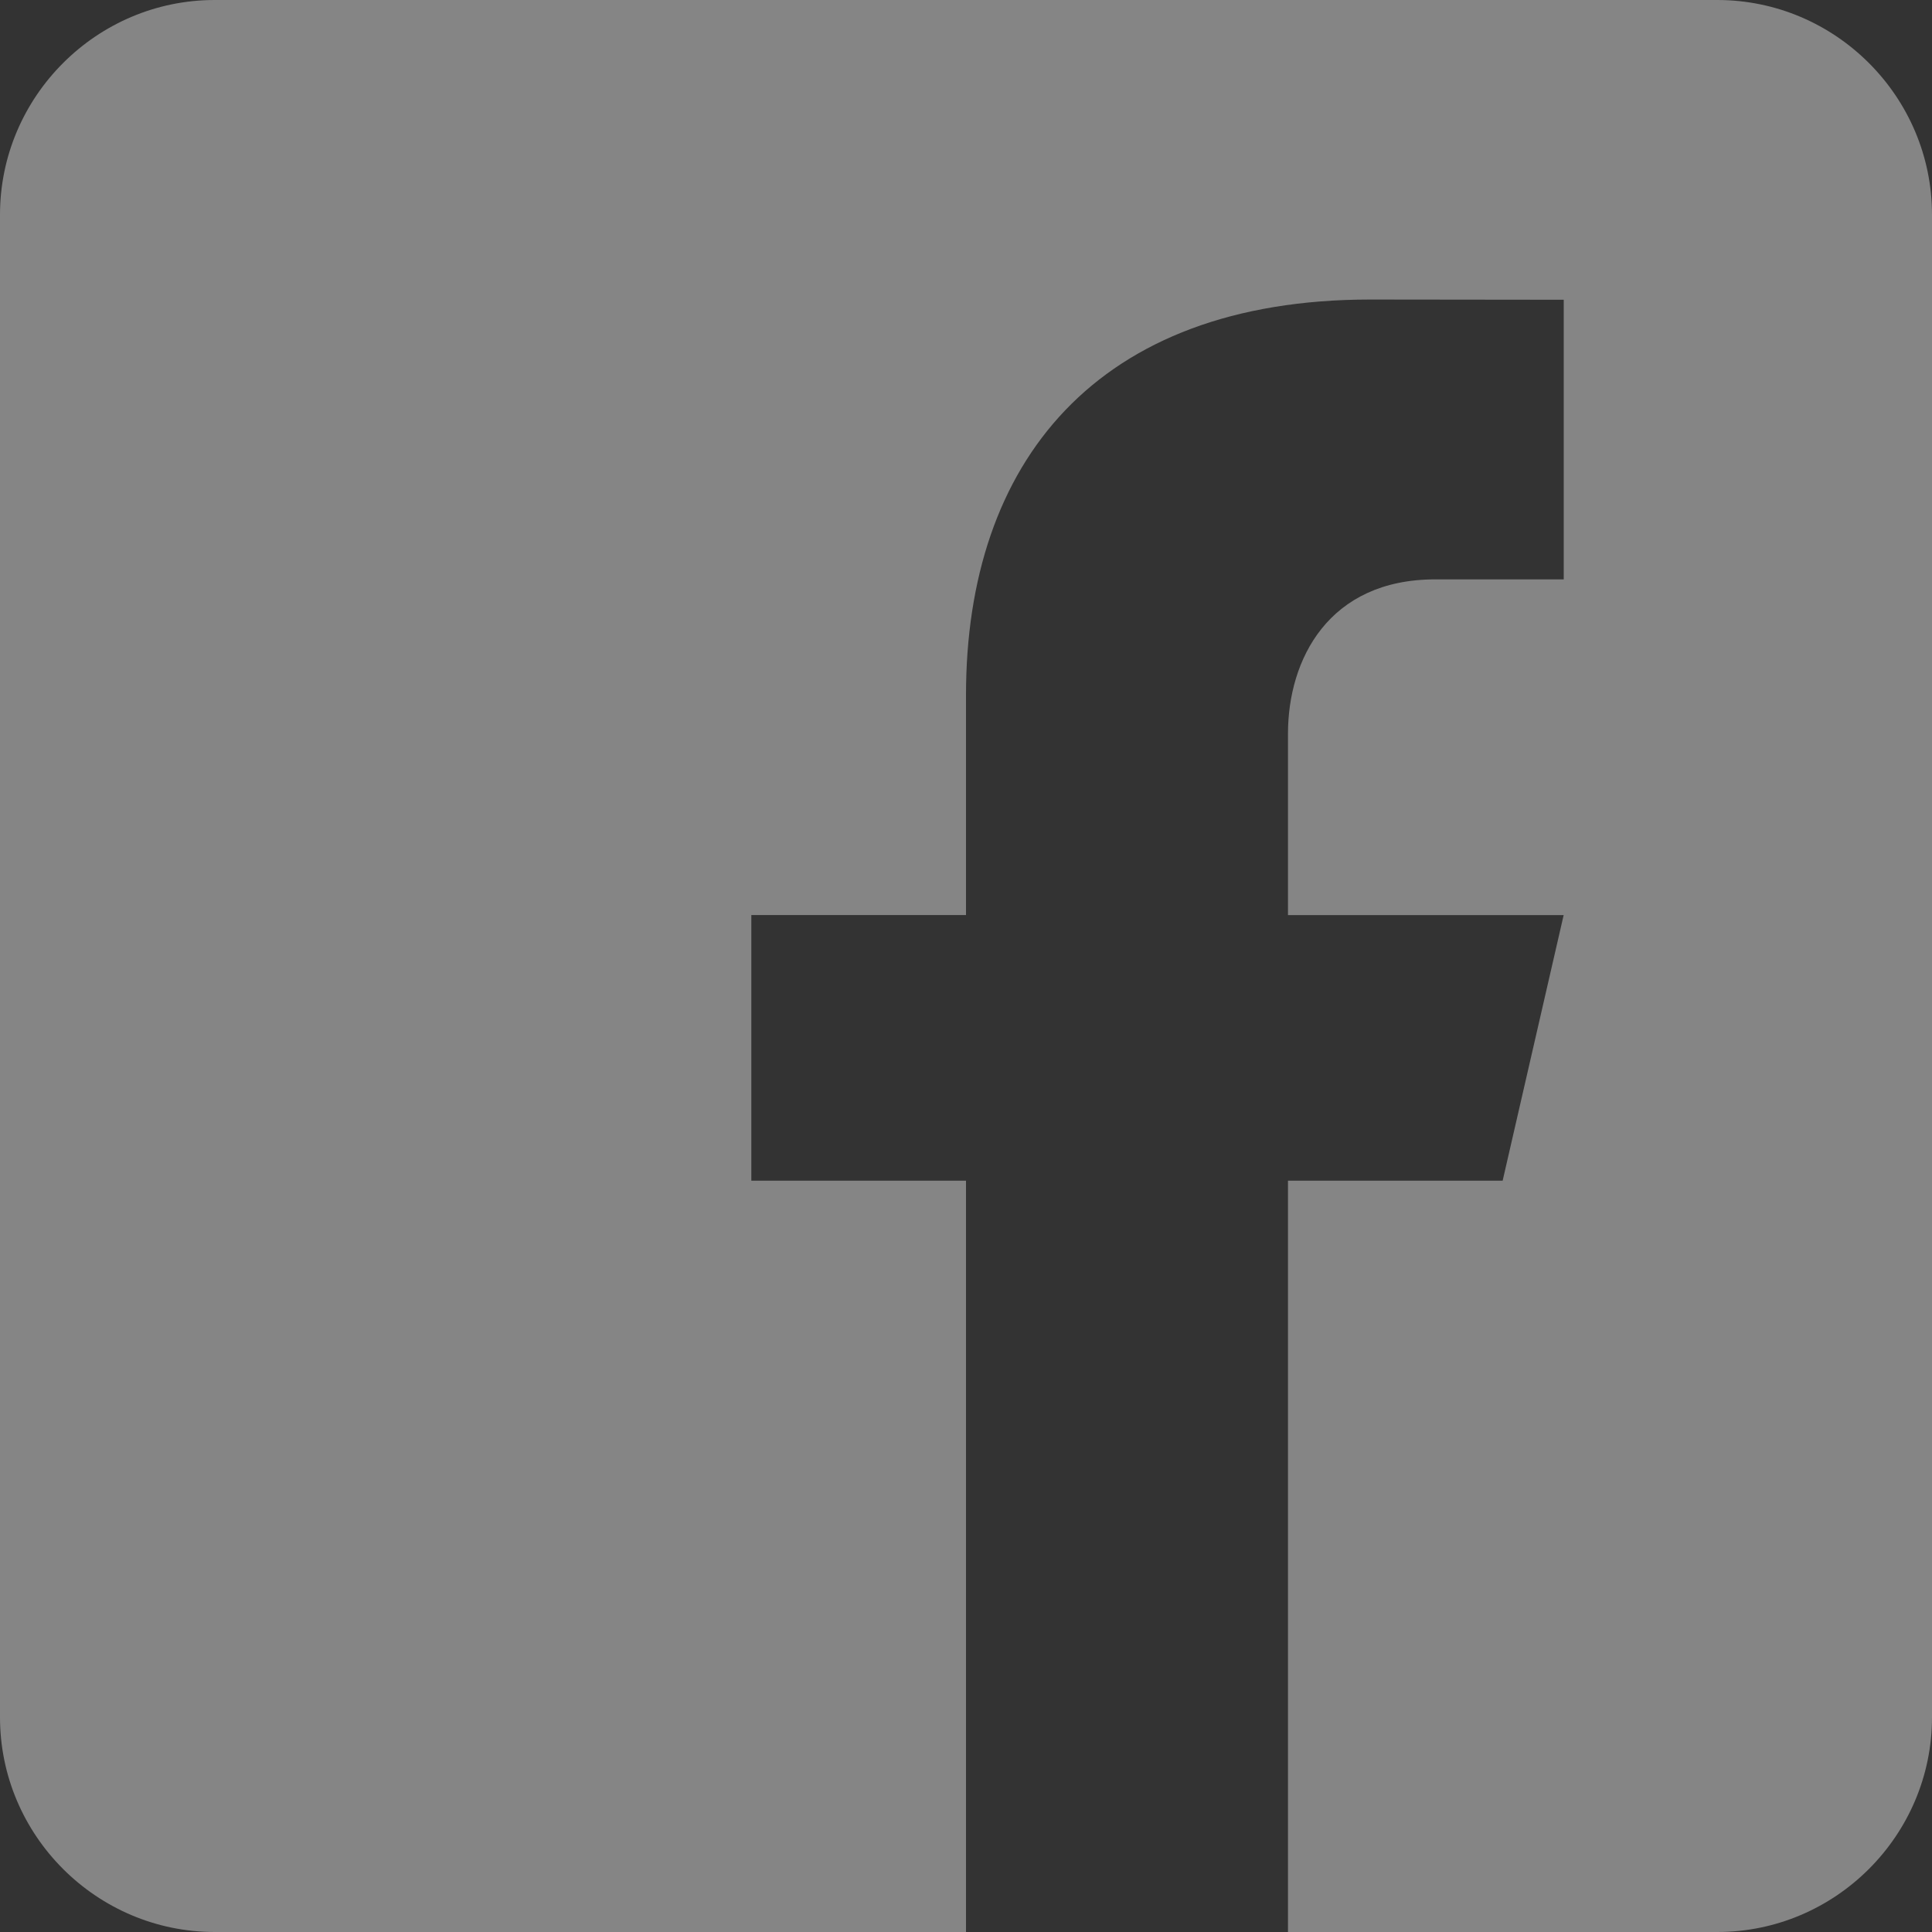 <svg width="26" height="26" viewBox="0 0 26 26" fill="none" xmlns="http://www.w3.org/2000/svg">
<rect x="0" y="0" width="26" height="26" fill="#333333" stroke="none"/>
<path opacity="0.4" d="M23.111 0H2.889C1.3 0 0 1.3 0 2.889V23.111C0 24.701 1.3 26 2.889 26H13V15.889H10.111V12.314H13V9.353C13 6.227 14.751 4.031 18.44 4.031L21.044 4.034V7.797H19.315C17.879 7.797 17.333 8.875 17.333 9.874V12.315H21.043L20.222 15.889H17.333V26H23.111C24.7 26 26 24.701 26 23.111V2.889C26 1.3 24.7 0 23.111 0Z" fill="white"/>
</svg>
